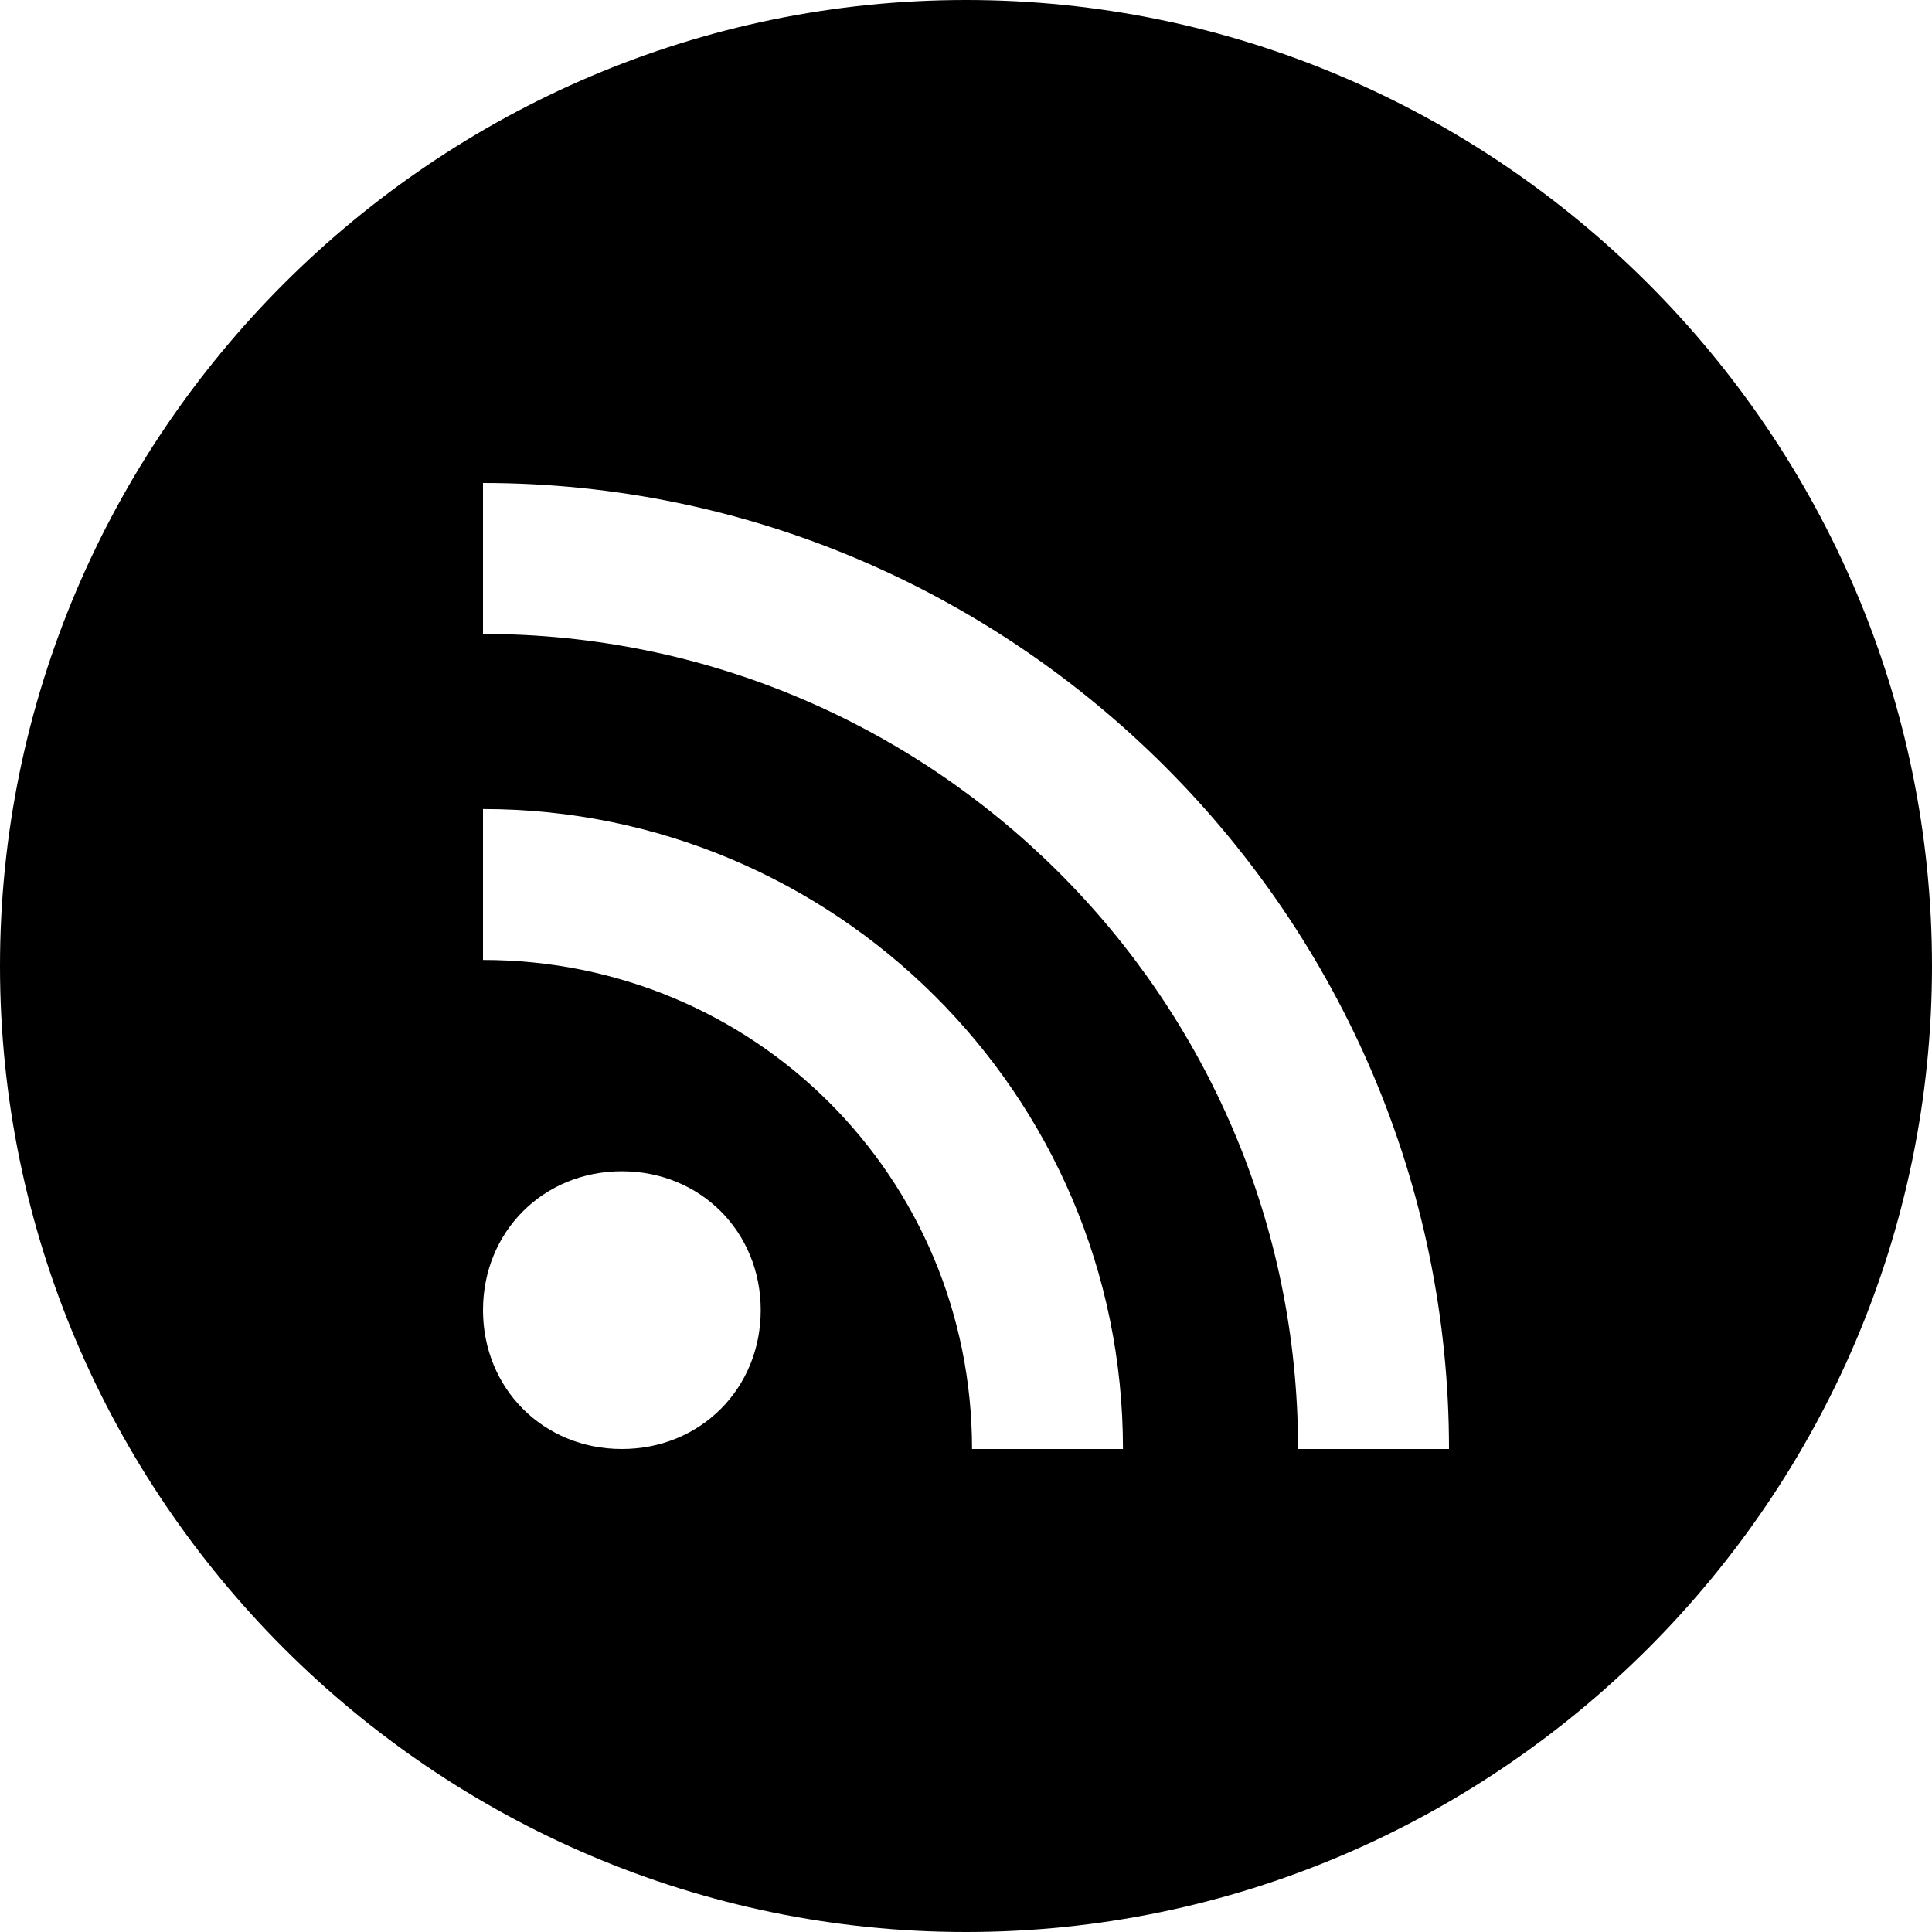 <?xml version="1.0" encoding="utf-8"?>
<!-- Generator: Adobe Illustrator 18.1.1, SVG Export Plug-In . SVG Version: 6.00 Build 0)  -->
<!DOCTYPE svg PUBLIC "-//W3C//DTD SVG 1.1//EN" "http://www.w3.org/Graphics/SVG/1.1/DTD/svg11.dtd">
<svg version="1.1" id="Layer_1" xmlns="http://www.w3.org/2000/svg" xmlns:xlink="http://www.w3.org/1999/xlink" x="0px" y="0px"
	 width="32px" height="32px" viewBox="0 0 32 32" enable-background="new 0 0 32 32" xml:space="preserve">
<path fill="currentColor" d="M16,0C7.2,0,0,7.2,0,16c0,8.8,7.2,16,16,16s16-7.2,16-16C32,7.2,24.8,0,16,0z M10.3,24C9,24,8,23,8,21.7
	s1-2.3,2.3-2.3s2.3,1,2.3,2.3S11.6,24,10.3,24z M16.1,24c0-4.5-3.6-8.1-8.1-8.1v-2.5c5.8,0,10.6,4.7,10.6,10.6H16.1z M21.5,24
	c0-7.5-6.1-13.5-13.5-13.5V8c8.8,0,16,7.2,16,16H21.5z"/>
</svg>
